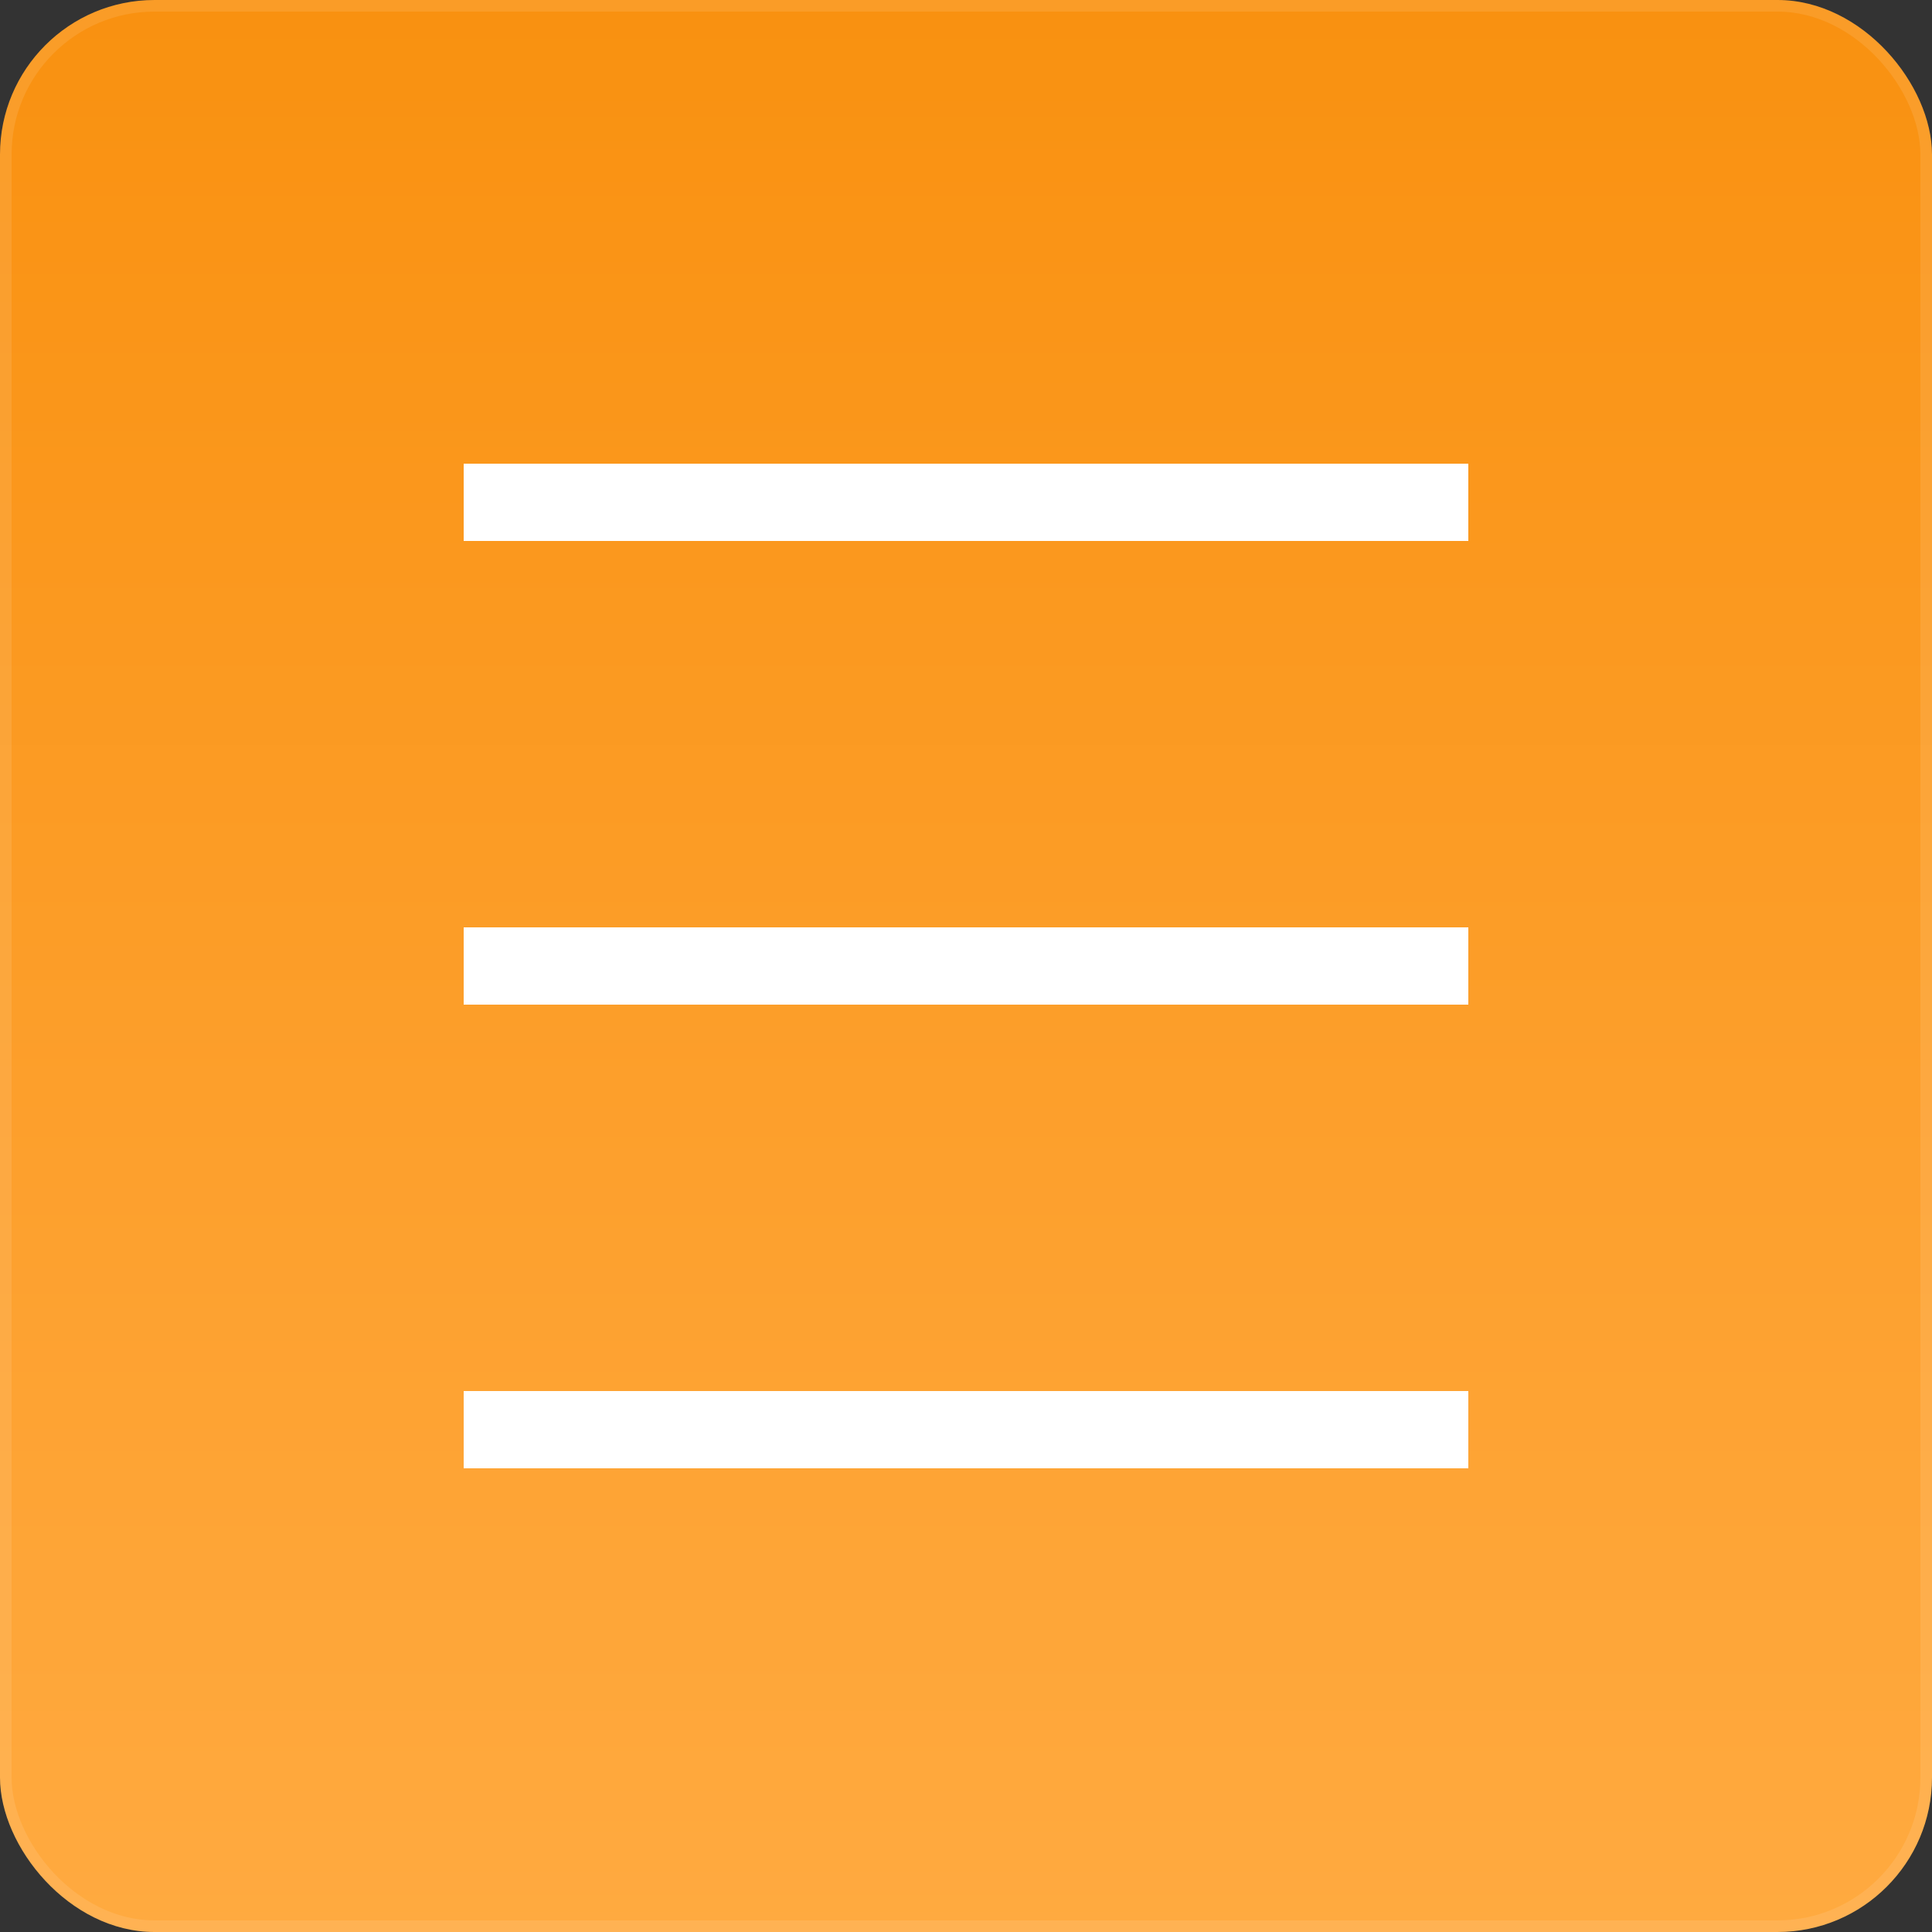 <svg width="50" height="50" viewBox="0 0 50 50" fill="none" xmlns="http://www.w3.org/2000/svg">
<rect x="0" y="0" width="50" height="50" fill="#333333" stroke="none"/>
<rect width="50" height="50" rx="4" fill="url(#paint0_linear_228_20)"/>
<rect x="12" y="12" width="26" height="2" fill="white"/>
<rect x="12" y="24" width="26" height="2" fill="white"/>
<rect x="12" y="36" width="26" height="2" fill="white"/>
<rect x="0.15" y="0.15" width="49.7" height="49.7" rx="3.85" stroke="white" stroke-opacity="0.1" stroke-width="0.3"/>
<defs>
<linearGradient id="paint0_linear_228_20" x1="25" y1="0" x2="25" y2="50" gradientUnits="userSpaceOnUse">
<stop stop-color="#F99110"/>
<stop offset="0.771" stop-color="#FEA435"/>
<stop offset="1" stop-color="#FFAA40"/>
</linearGradient>
</defs>
</svg>
